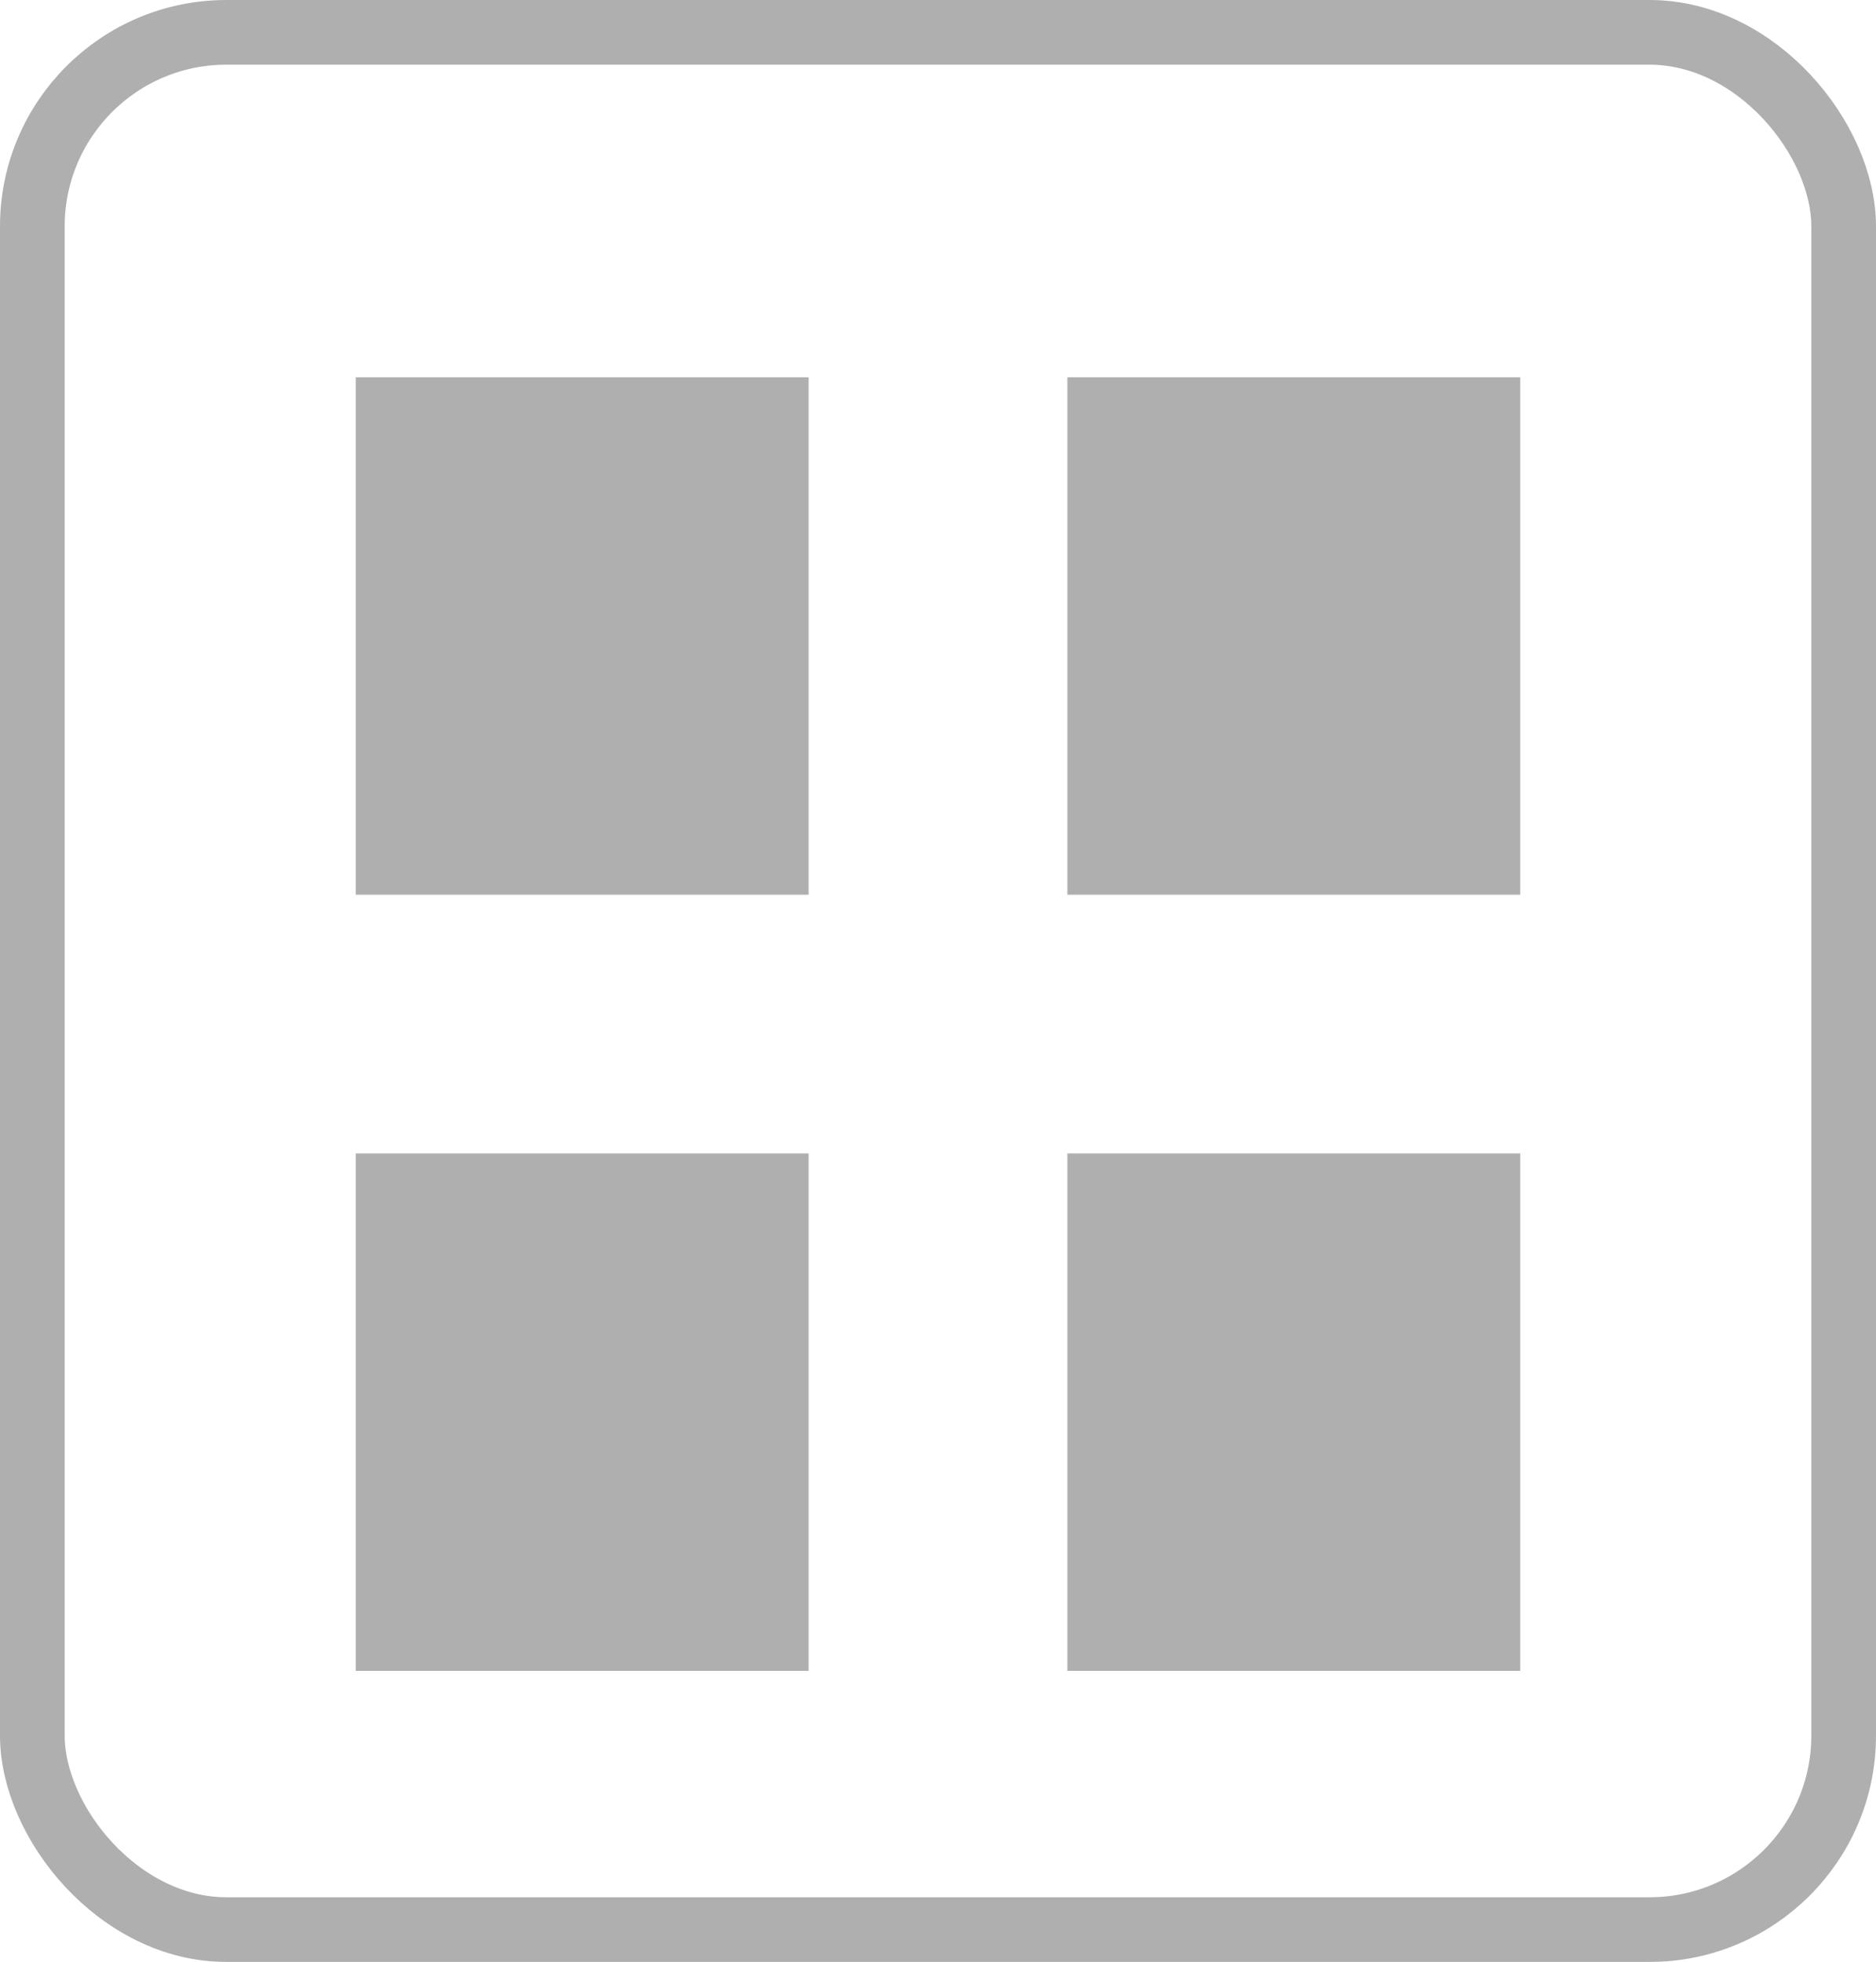 <svg xmlns="http://www.w3.org/2000/svg" width="29" height="30.333" viewBox="0 0 29 30.333"><defs><style>.a{opacity:0.445;}.b{fill:none;stroke:#4a4a4a;stroke-miterlimit:10;}.c{fill:#4a4a4a;}</style></defs><g class="a" transform="translate(0.5 0.5)"><rect class="b" width="28" height="29.333" rx="3"/><rect class="c" width="7" height="8" transform="translate(5 5.333)"/><rect class="c" width="7" height="8" transform="translate(5 17.333)"/><rect class="c" width="7" height="8" transform="translate(16 17.333)"/><rect class="c" width="7" height="8" transform="translate(16 5.333)"/></g></svg>
